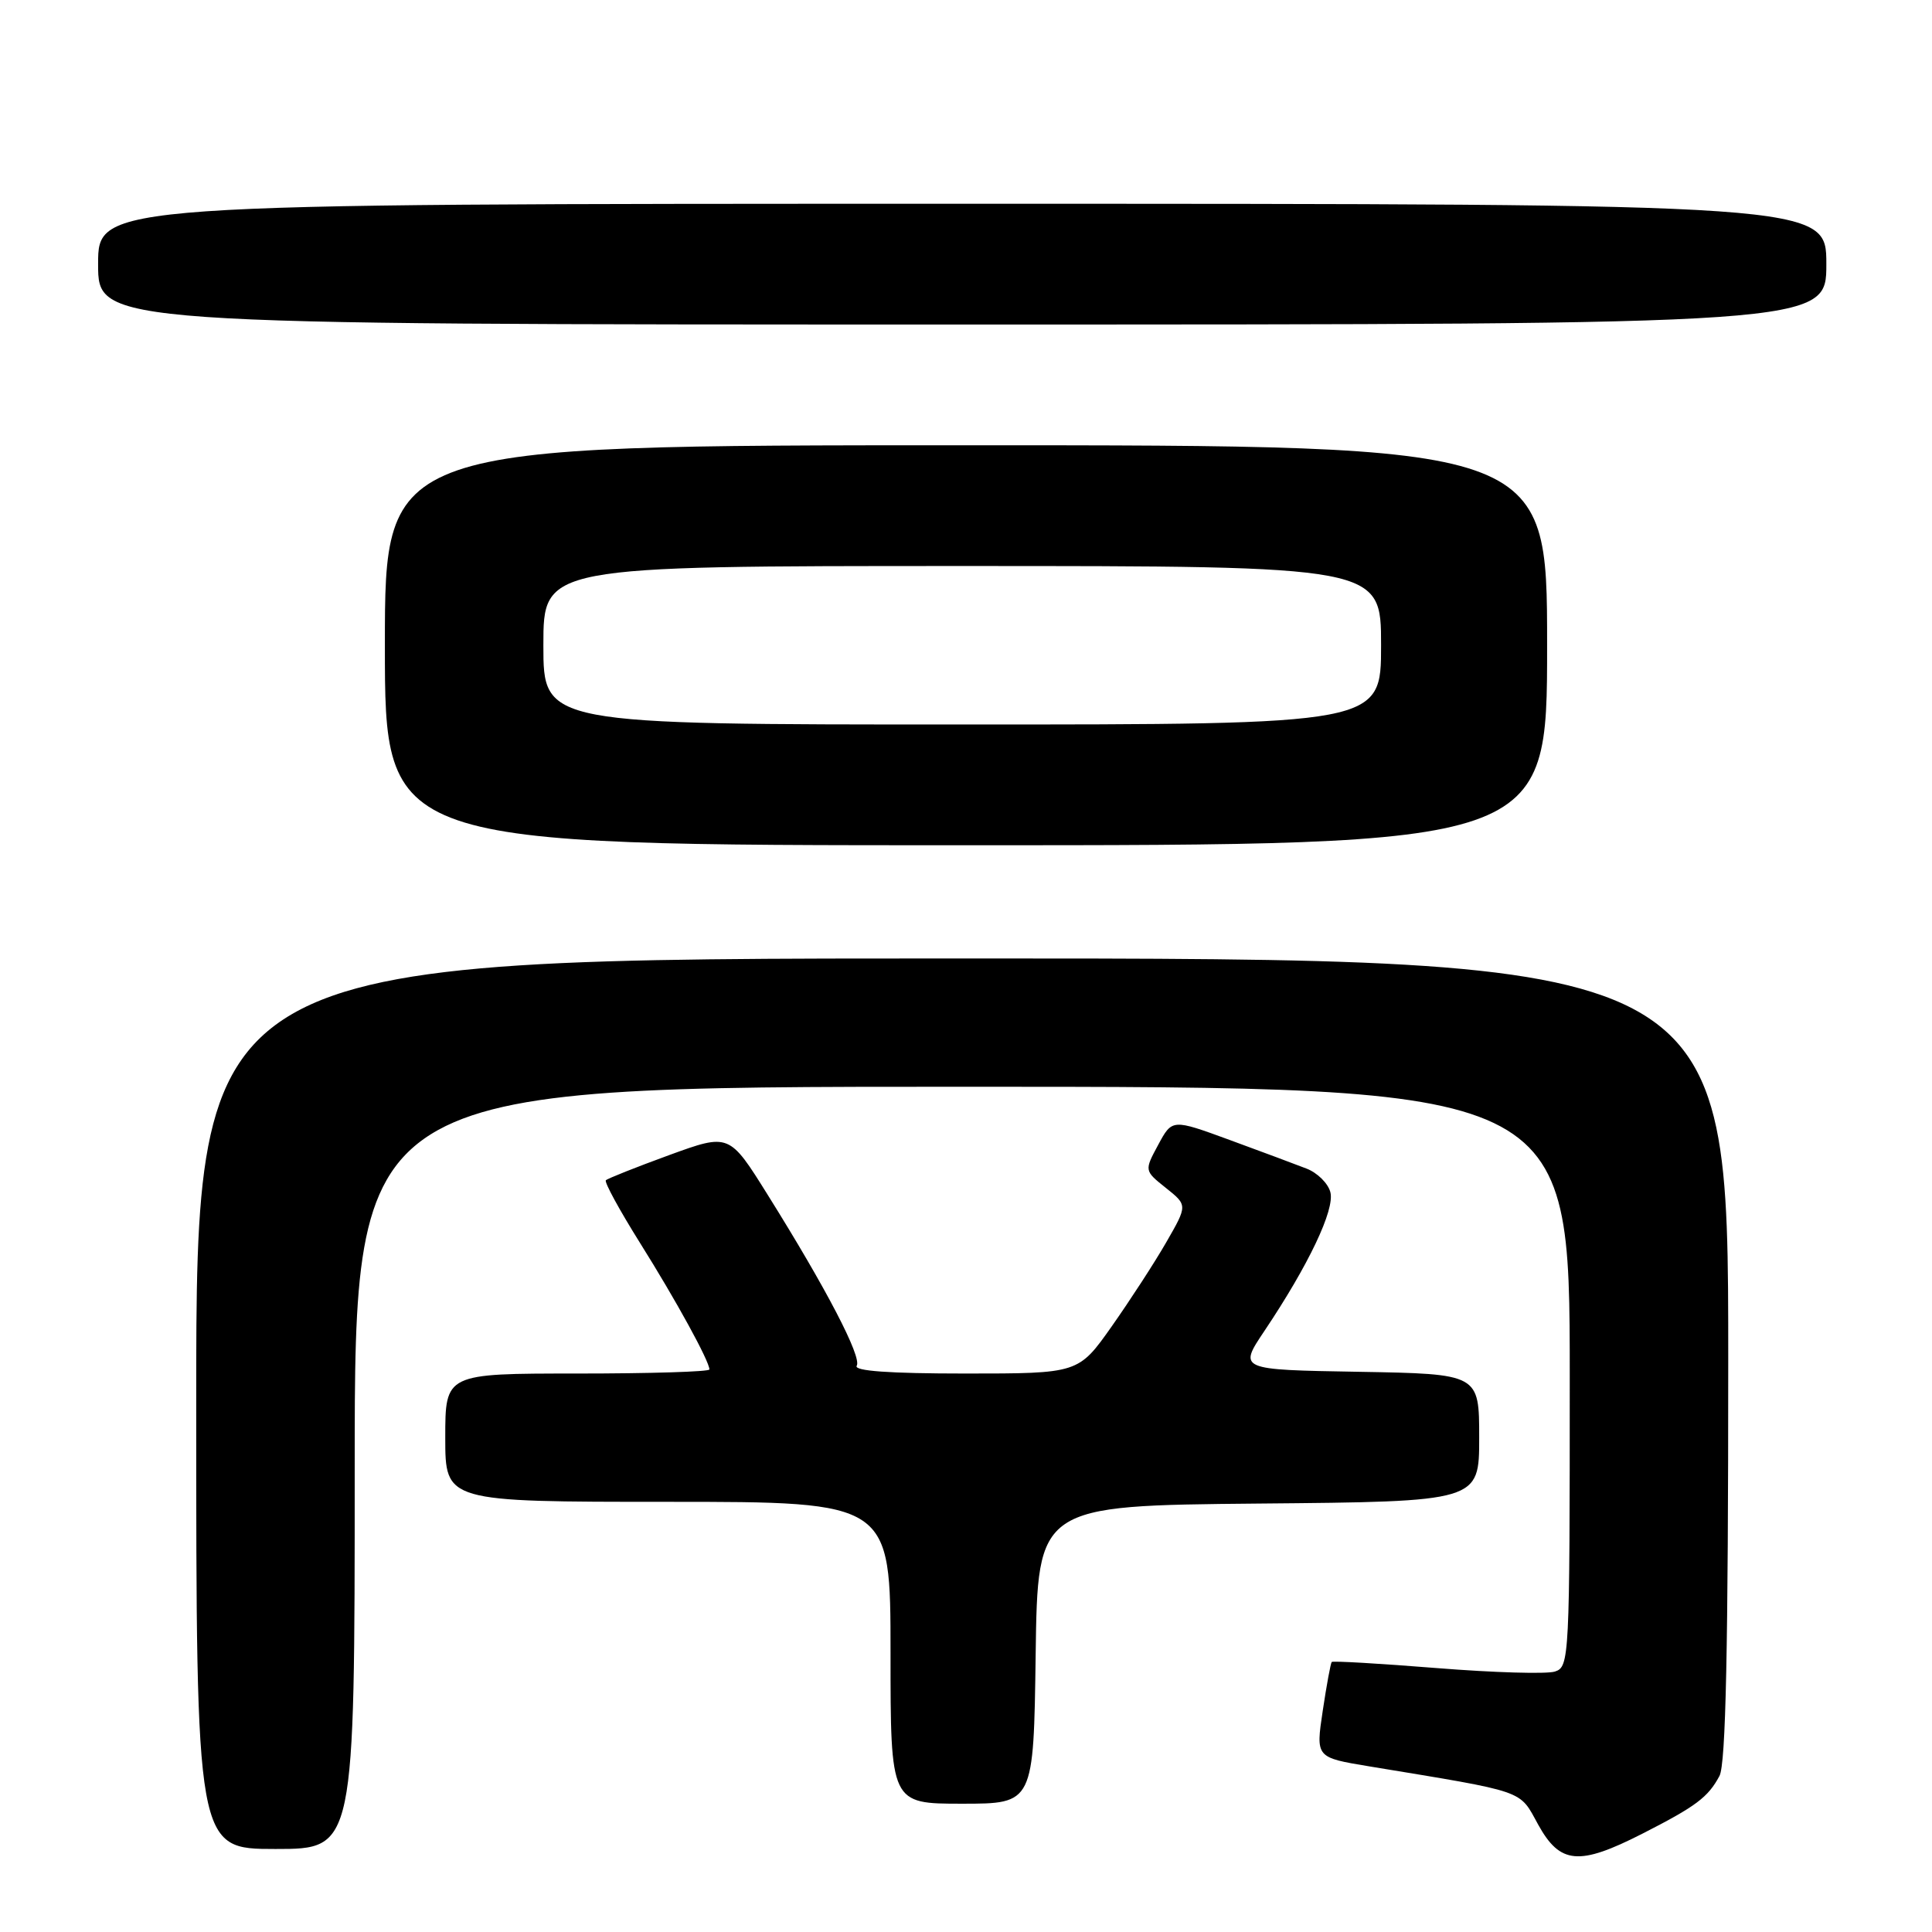 <?xml version="1.0" encoding="UTF-8" standalone="no"?>
<!DOCTYPE svg PUBLIC "-//W3C//DTD SVG 1.1//EN" "http://www.w3.org/Graphics/SVG/1.1/DTD/svg11.dtd" >
<svg xmlns="http://www.w3.org/2000/svg" xmlns:xlink="http://www.w3.org/1999/xlink" version="1.1" viewBox="0 0 256 256">
 <g >
 <path fill="currentColor"
d=" M 217.59 242.99 C 224.73 239.35 226.32 238.16 227.84 235.32 C 228.68 233.73 229.00 218.49 229.00 180.07 C 229.00 127.00 229.00 127.00 127.50 127.00 C 26.00 127.00 26.00 127.00 26.00 186.00 C 26.00 245.00 26.00 245.00 36.50 245.00 C 47.00 245.00 47.00 245.00 47.00 194.50 C 47.00 144.00 47.00 144.00 127.50 144.00 C 208.00 144.00 208.00 144.00 208.00 182.43 C 208.00 219.82 207.95 220.88 206.03 221.49 C 204.94 221.84 197.90 221.63 190.39 221.03 C 182.88 220.43 176.61 220.06 176.46 220.22 C 176.32 220.37 175.78 223.28 175.27 226.69 C 174.34 232.88 174.34 232.88 181.42 234.05 C 202.44 237.52 201.25 237.11 203.81 241.76 C 206.72 247.03 209.22 247.25 217.59 242.99 Z  M 137.23 219.25 C 137.50 199.50 137.50 199.50 166.75 199.23 C 196.00 198.97 196.00 198.97 196.00 190.51 C 196.00 182.05 196.00 182.05 180.04 181.77 C 164.09 181.50 164.09 181.50 167.56 176.33 C 173.39 167.63 176.89 160.28 176.28 157.97 C 175.98 156.80 174.55 155.39 173.11 154.84 C 171.68 154.28 167.08 152.57 162.91 151.04 C 155.32 148.26 155.32 148.26 153.47 151.69 C 151.62 155.12 151.62 155.12 154.49 157.41 C 157.36 159.70 157.36 159.70 154.54 164.60 C 152.99 167.30 149.73 172.31 147.31 175.75 C 142.90 182.00 142.90 182.00 127.89 182.00 C 117.87 182.00 113.09 181.66 113.52 180.97 C 114.22 179.83 109.51 170.77 101.73 158.33 C 96.63 150.16 96.63 150.16 88.66 153.06 C 84.28 154.66 80.51 156.16 80.28 156.39 C 80.05 156.62 82.08 160.34 84.79 164.67 C 89.59 172.32 94.00 180.37 94.00 181.46 C 94.00 181.76 86.12 182.00 76.50 182.00 C 59.00 182.00 59.00 182.00 59.00 190.50 C 59.00 199.00 59.00 199.00 88.50 199.00 C 118.00 199.00 118.00 199.00 118.00 219.00 C 118.00 239.00 118.00 239.00 127.48 239.00 C 136.96 239.00 136.96 239.00 137.23 219.25 Z  M 205.00 85.50 C 205.00 59.00 205.00 59.00 128.00 59.00 C 51.00 59.00 51.00 59.00 51.00 85.50 C 51.00 112.00 51.00 112.00 128.00 112.00 C 205.00 112.00 205.00 112.00 205.00 85.50 Z  M 242.00 35.00 C 242.00 27.00 242.00 27.00 127.50 27.00 C 13.00 27.00 13.00 27.00 13.00 35.00 C 13.00 43.00 13.00 43.00 127.50 43.00 C 242.00 43.00 242.00 43.00 242.00 35.00 Z  M 72.00 85.50 C 72.00 75.00 72.00 75.00 127.50 75.00 C 183.00 75.00 183.00 75.00 183.00 85.50 C 183.00 96.00 183.00 96.00 127.50 96.00 C 72.00 96.00 72.00 96.00 72.00 85.50 Z "/>
</g>
</svg>